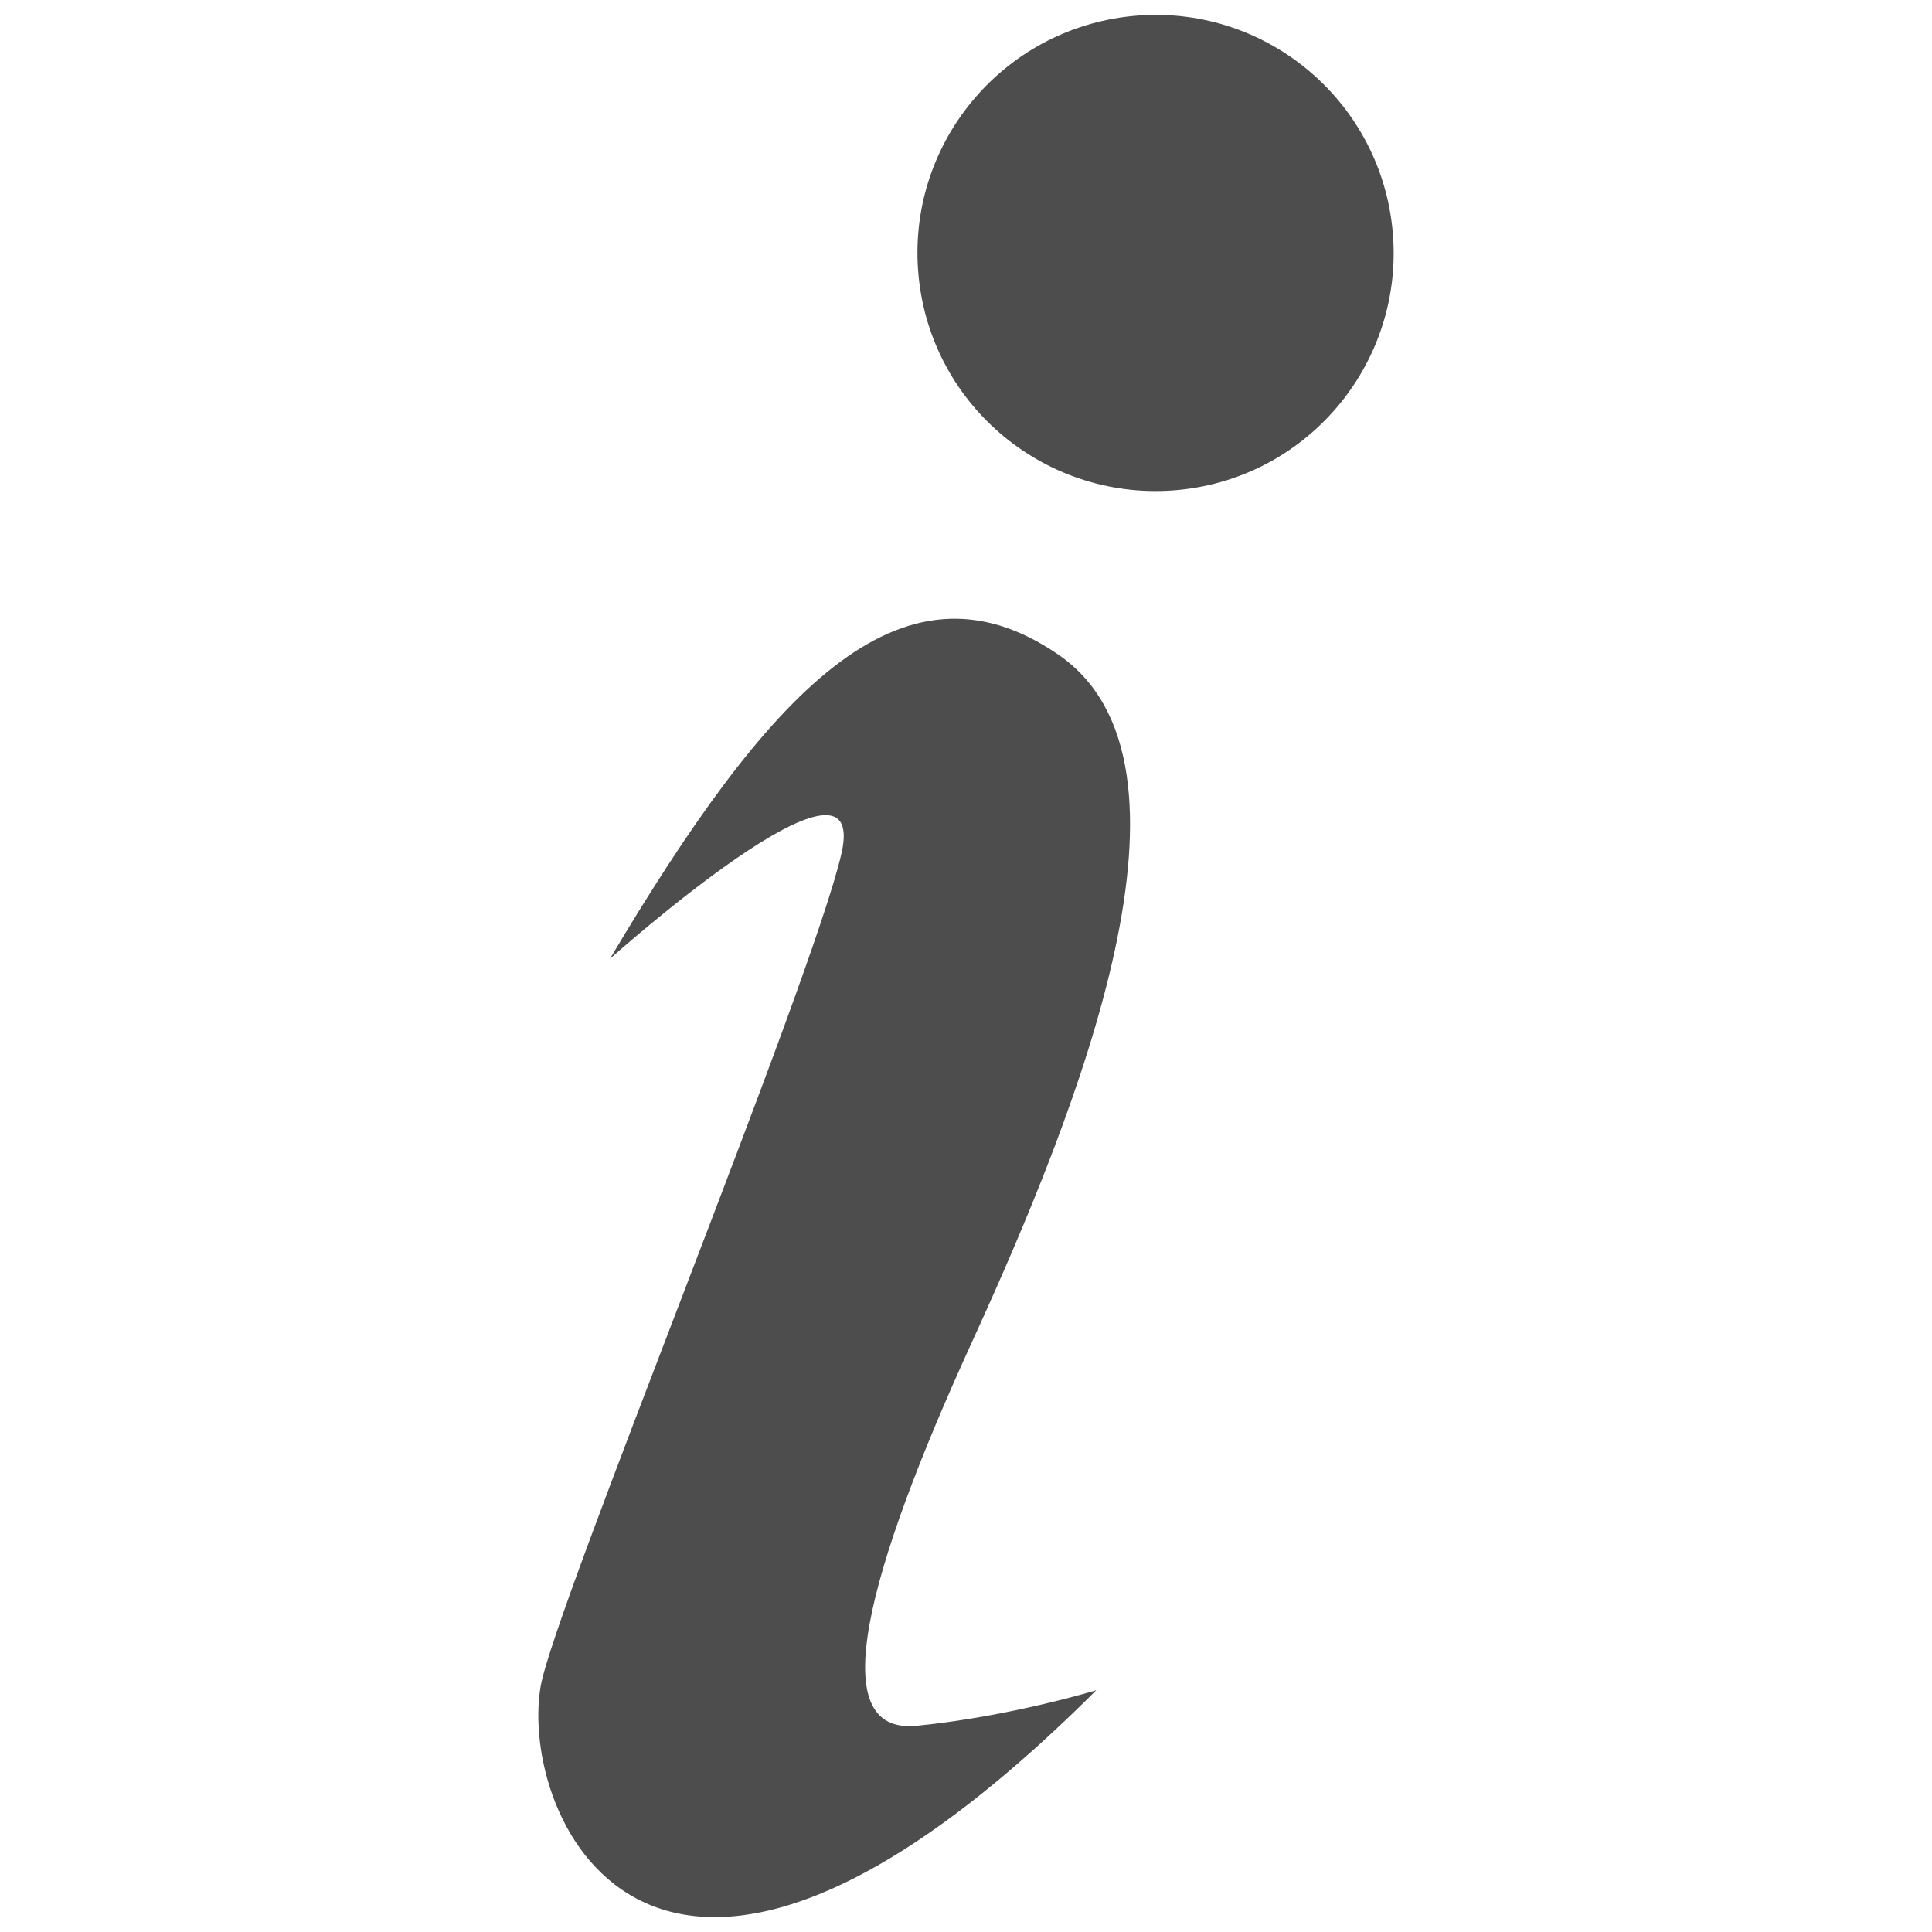 <?xml version="1.0" encoding="utf-8"?>
<!-- Generator: Adobe Illustrator 16.0.0, SVG Export Plug-In . SVG Version: 6.00 Build 0)  -->
<!DOCTYPE svg PUBLIC "-//W3C//DTD SVG 1.1//EN" "http://www.w3.org/Graphics/SVG/1.1/DTD/svg11.dtd">
<svg version="1.1" id="Layer_1" xmlns="http://www.w3.org/2000/svg" xmlns:xlink="http://www.w3.org/1999/xlink" x="0px" y="0px"
	 width="130px" height="130px" viewBox="0 0 130 130" enable-background="new 0 0 130 130" xml:space="preserve">
<rect fill="none" width="130" height="130"/>
<path fill="#4D4D4D" d="M71.189,44.031c-10.661-7.288-19.602,2.745-30.149,20.487c0,0,17.512-15.659,15.587-7.121
	c-1.925,8.544-19.371,50.878-20.251,56.084c-1.502,8.871,7.746,29.835,37.389,0.251c0,0-5.795,1.77-12.083,2.392
	c-6.303,0.628-3.405-10.251,3.774-25.941C72.627,74.491,81.857,51.313,71.189,44.031z M93.697,15.434
	C92.82,6.631,84.977,0.206,76.184,1.08c-8.824,0.881-15.248,8.724-14.371,17.53c0.874,8.8,8.72,15.228,17.546,14.352
	C88.152,32.084,94.574,24.238,93.697,15.434z"/>
</svg>
